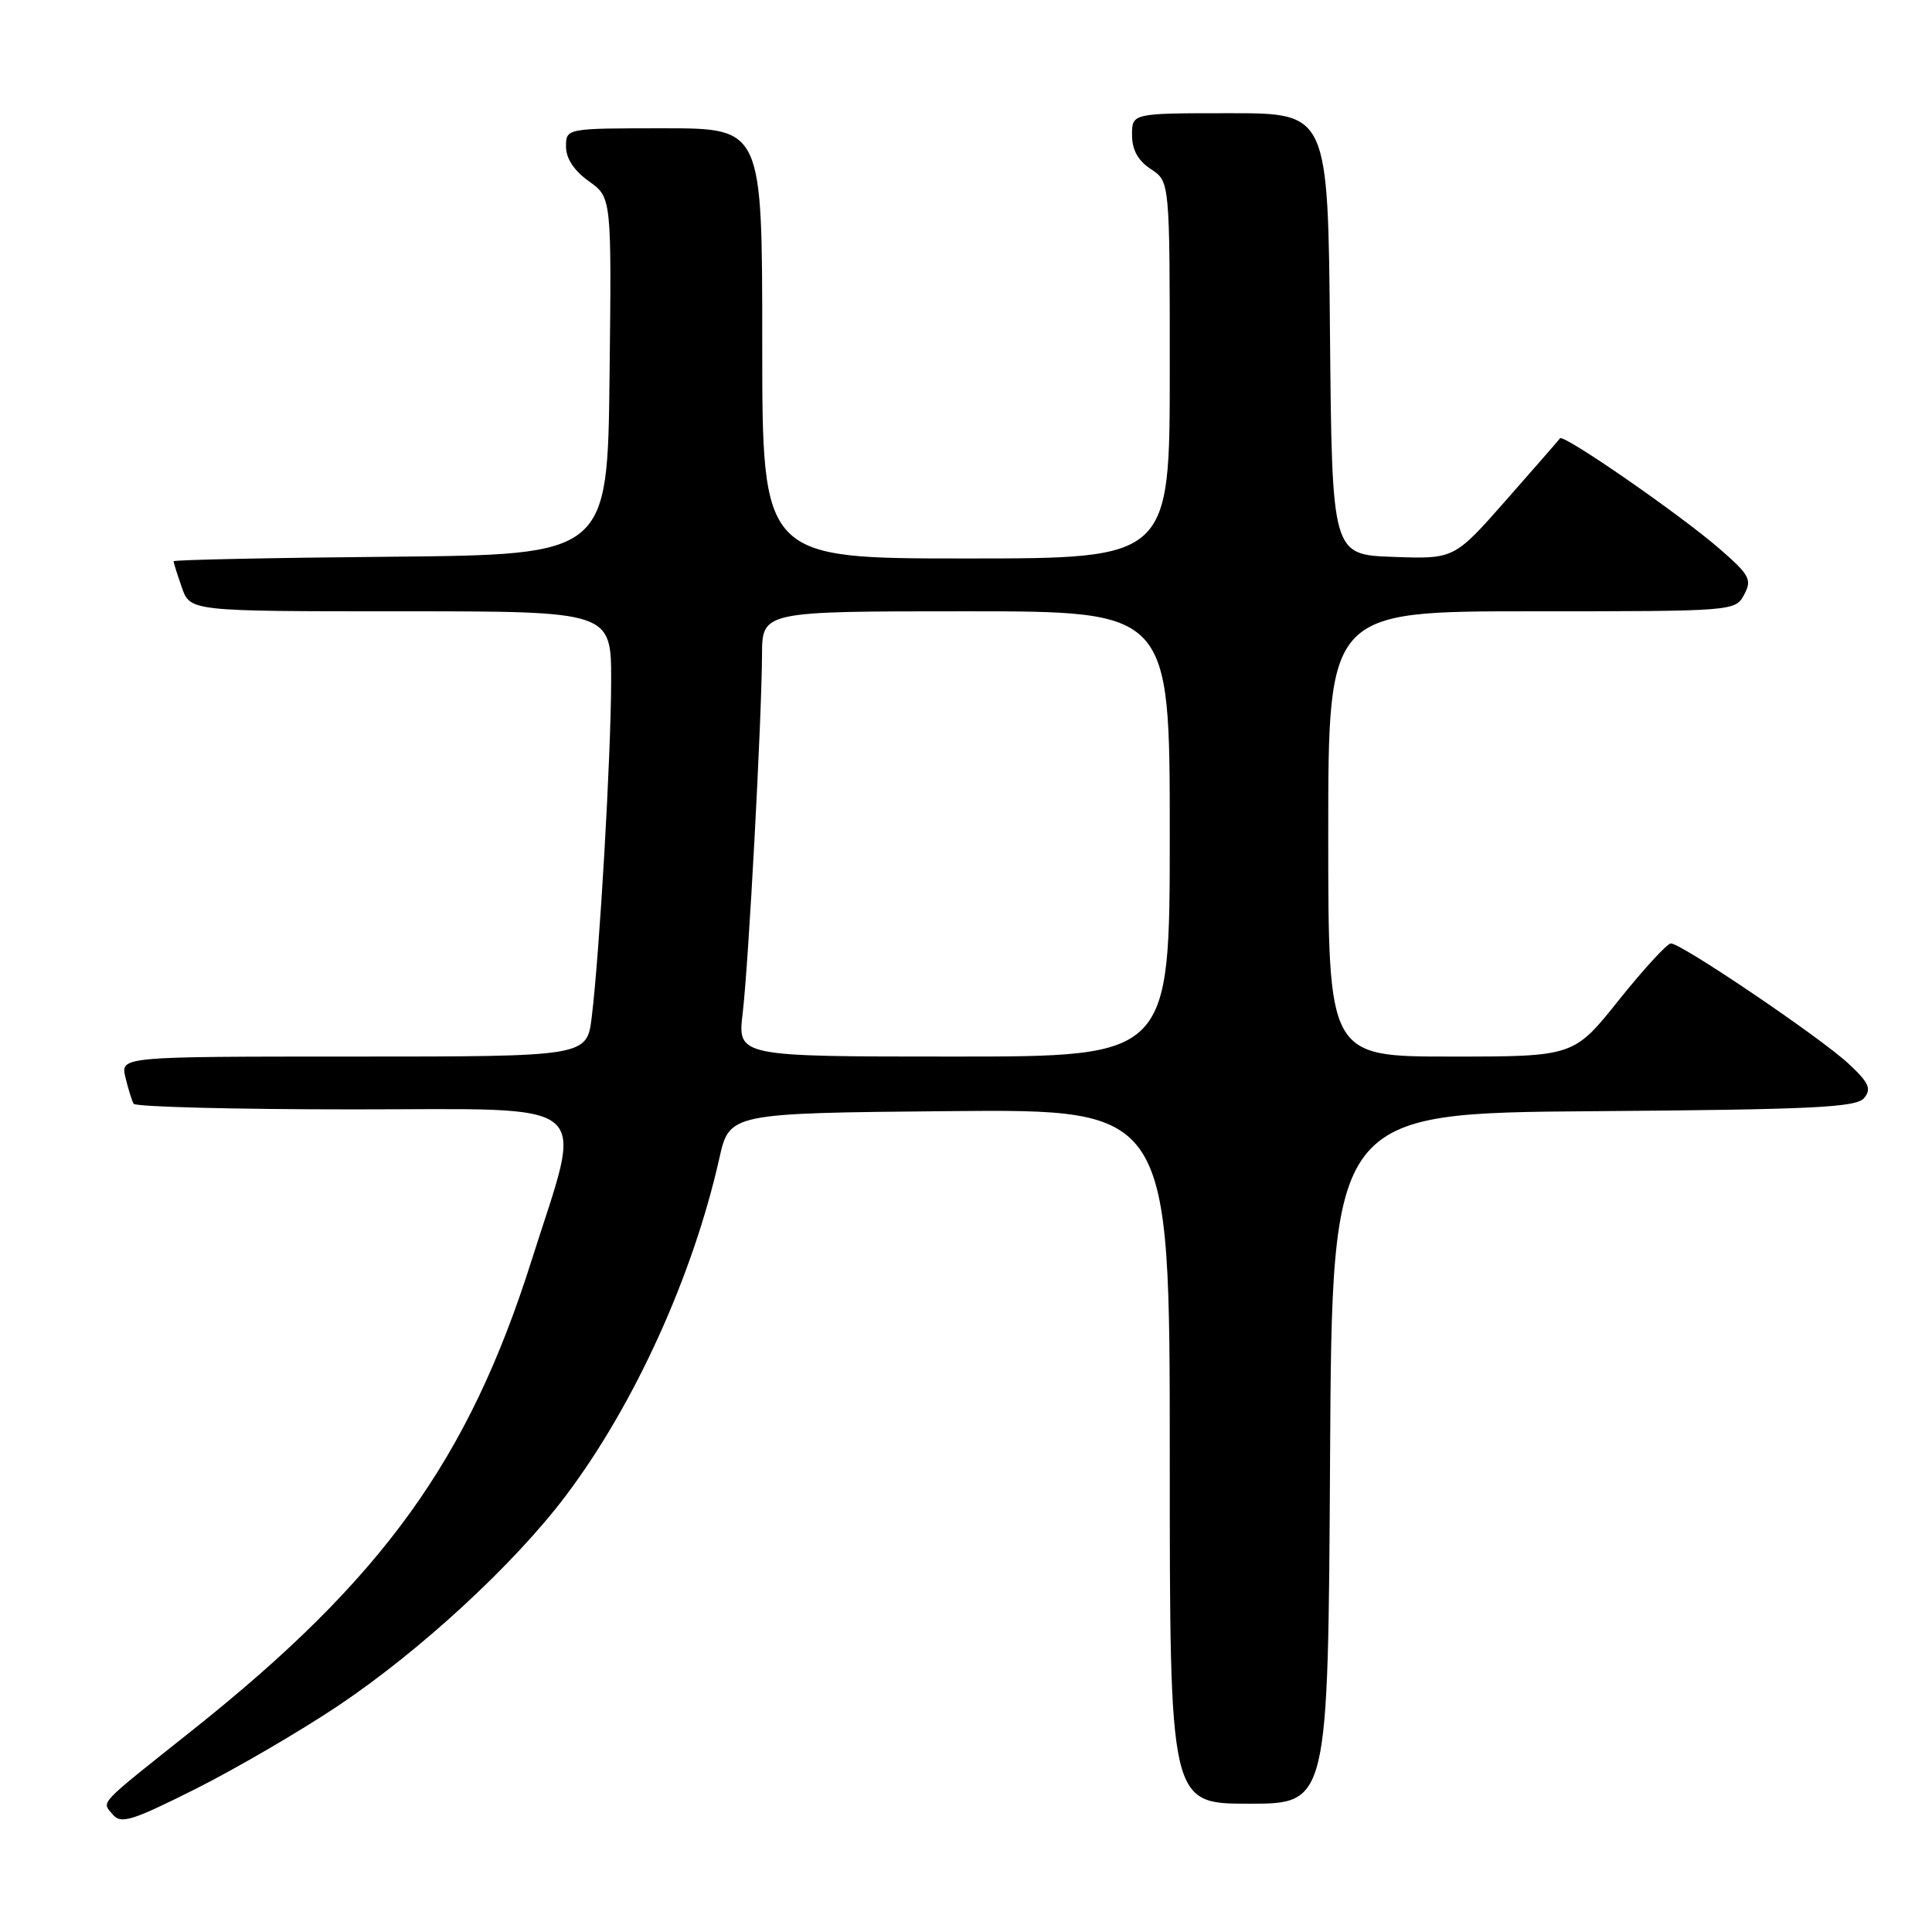 <?xml version="1.0" encoding="UTF-8" standalone="no"?>
<!DOCTYPE svg PUBLIC "-//W3C//DTD SVG 1.1//EN" "http://www.w3.org/Graphics/SVG/1.1/DTD/svg11.dtd" >
<svg xmlns="http://www.w3.org/2000/svg" xmlns:xlink="http://www.w3.org/1999/xlink" version="1.1" viewBox="0 0 256 256">
 <g >
 <path fill="currentColor"
d=" M 44.74 226.07 C 55.70 218.73 68.13 207.27 75.00 198.15 C 84.04 186.16 91.82 169.07 95.31 153.50 C 96.66 147.50 96.66 147.50 125.83 147.23 C 155.00 146.97 155.00 146.97 155.00 192.98 C 155.00 239.00 155.00 239.00 165.49 239.00 C 175.98 239.00 175.98 239.00 176.24 193.25 C 176.50 147.50 176.50 147.50 211.14 147.24 C 240.26 147.02 245.97 146.74 247.00 145.50 C 248.01 144.28 247.65 143.47 244.95 140.95 C 241.24 137.49 222.79 125.00 221.40 125.01 C 220.91 125.01 217.81 128.39 214.51 132.51 C 208.53 140.00 208.53 140.00 192.26 140.00 C 176.00 140.00 176.00 140.00 176.00 110.50 C 176.00 81.00 176.00 81.00 202.96 81.00 C 229.75 81.00 229.94 80.99 231.11 78.79 C 232.17 76.81 231.85 76.20 227.90 72.76 C 222.74 68.26 207.15 57.46 206.71 58.08 C 206.55 58.31 203.32 62.00 199.55 66.29 C 192.69 74.08 192.69 74.08 184.59 73.79 C 176.50 73.50 176.50 73.50 176.23 44.25 C 175.97 15.00 175.97 15.00 162.98 15.00 C 150.00 15.00 150.00 15.00 150.00 17.88 C 150.00 19.86 150.79 21.29 152.50 22.41 C 155.00 24.05 155.00 24.05 155.00 49.02 C 155.00 74.00 155.00 74.00 128.00 74.00 C 101.00 74.00 101.00 74.00 101.00 45.50 C 101.00 17.00 101.00 17.00 88.00 17.00 C 75.00 17.00 75.00 17.00 75.00 19.43 C 75.00 21.00 76.08 22.63 78.02 24.01 C 81.04 26.16 81.04 26.16 80.77 49.83 C 80.50 73.50 80.50 73.50 51.75 73.77 C 35.94 73.91 23.00 74.18 23.00 74.37 C 23.00 74.55 23.49 76.12 24.10 77.85 C 25.20 81.00 25.20 81.00 53.10 81.00 C 81.00 81.00 81.00 81.00 80.98 90.25 C 80.96 100.18 79.46 126.14 78.41 134.75 C 77.77 140.00 77.77 140.00 46.87 140.00 C 15.96 140.00 15.96 140.00 16.62 142.75 C 16.98 144.26 17.47 145.84 17.70 146.25 C 17.93 146.66 30.98 147.00 46.69 147.00 C 79.53 147.00 77.35 145.17 70.44 167.00 C 62.08 193.44 50.71 209.20 25.50 229.26 C 12.74 239.41 13.47 238.65 14.93 240.42 C 16.02 241.73 17.42 241.30 25.88 237.06 C 31.22 234.38 39.70 229.43 44.74 226.07 Z  M 98.41 134.25 C 99.19 127.71 100.93 95.43 100.97 86.75 C 101.00 81.00 101.00 81.00 128.00 81.00 C 155.00 81.00 155.00 81.00 155.00 110.50 C 155.00 140.00 155.00 140.00 126.36 140.00 C 97.72 140.00 97.72 140.00 98.41 134.25 Z "/>
</g>
</svg>